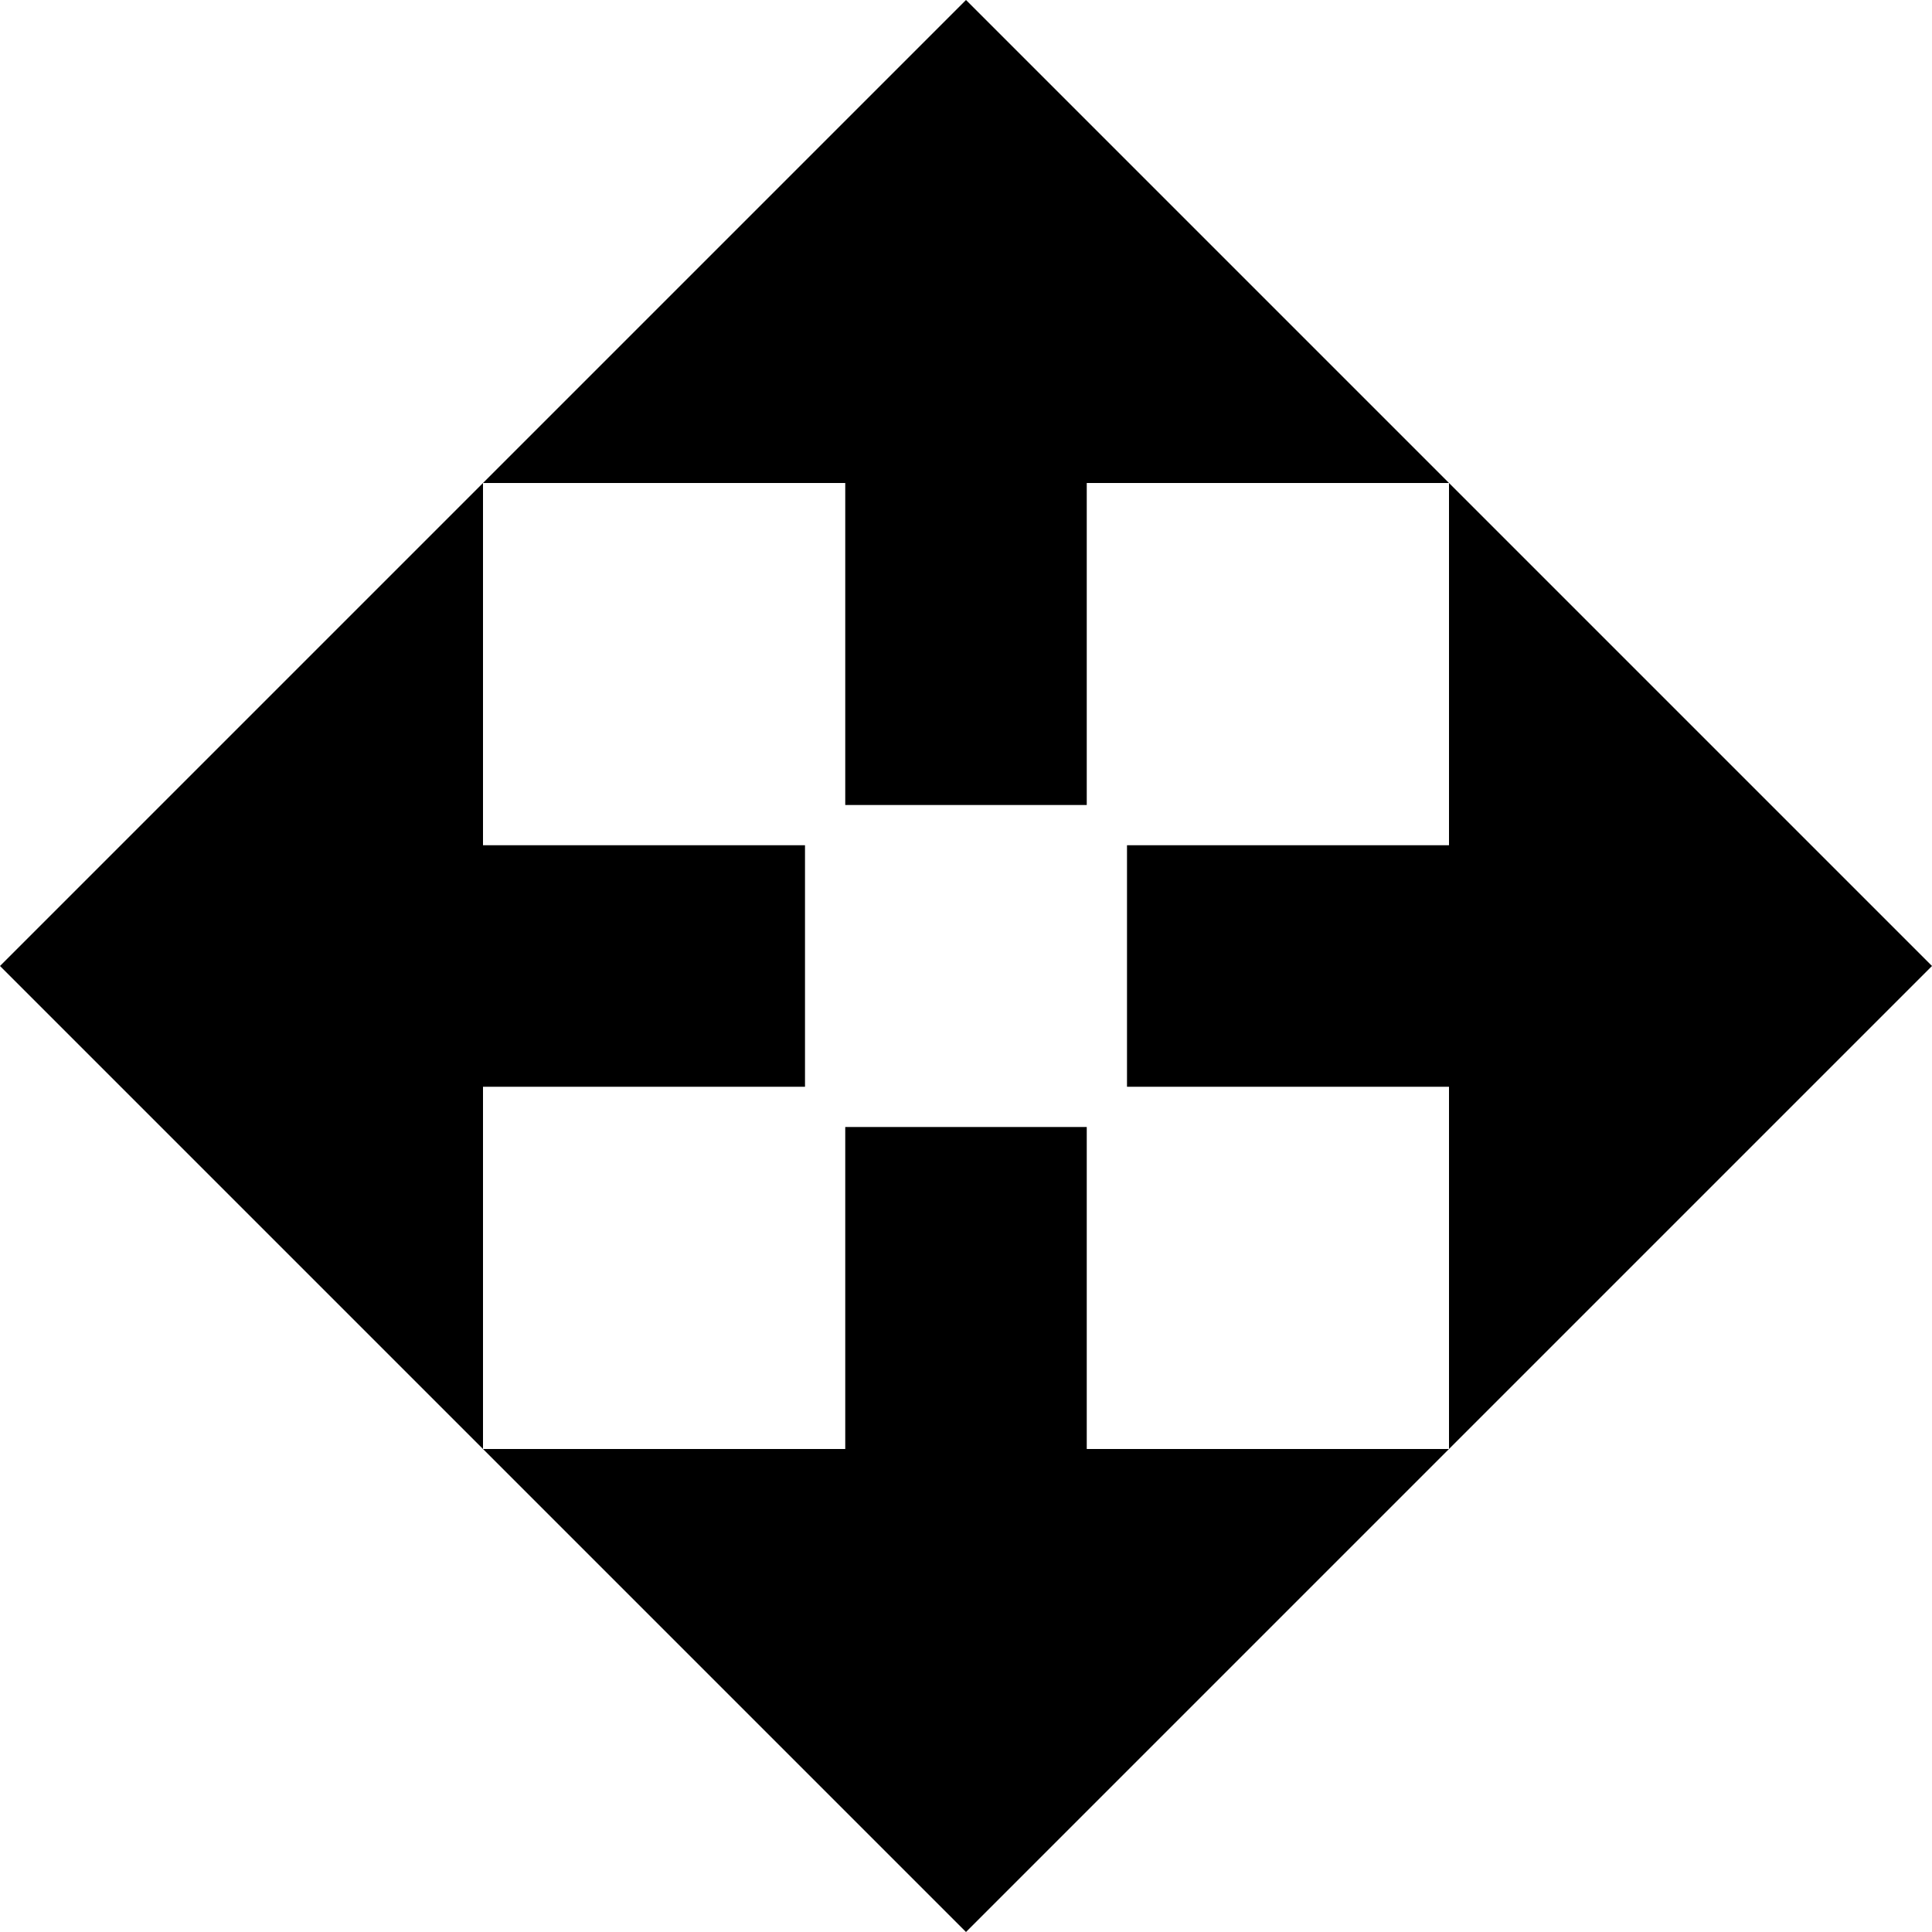 <!-- Generated by IcoMoon.io -->
<svg version="1.1" xmlns="http://www.w3.org/2000/svg" width="12" height="12" viewBox="0 0 12 12">
<title>move-all</title>
<path d="M9 6.75h-2v-1.5h2v-2.25l3 3-3 3v-2.25z"></path>
<path d="M9 3h-2.25v2h-1.5v-2h-2.25l3-3 3 3z"></path>
<path d="M9 9l-3 3-3-3h2.25v-2h1.5v2h2.25z"></path>
<path d="M3 6.75h2v-1.5h-2v-2.25l-3 3 3 3v-2.25z"></path>
</svg>
